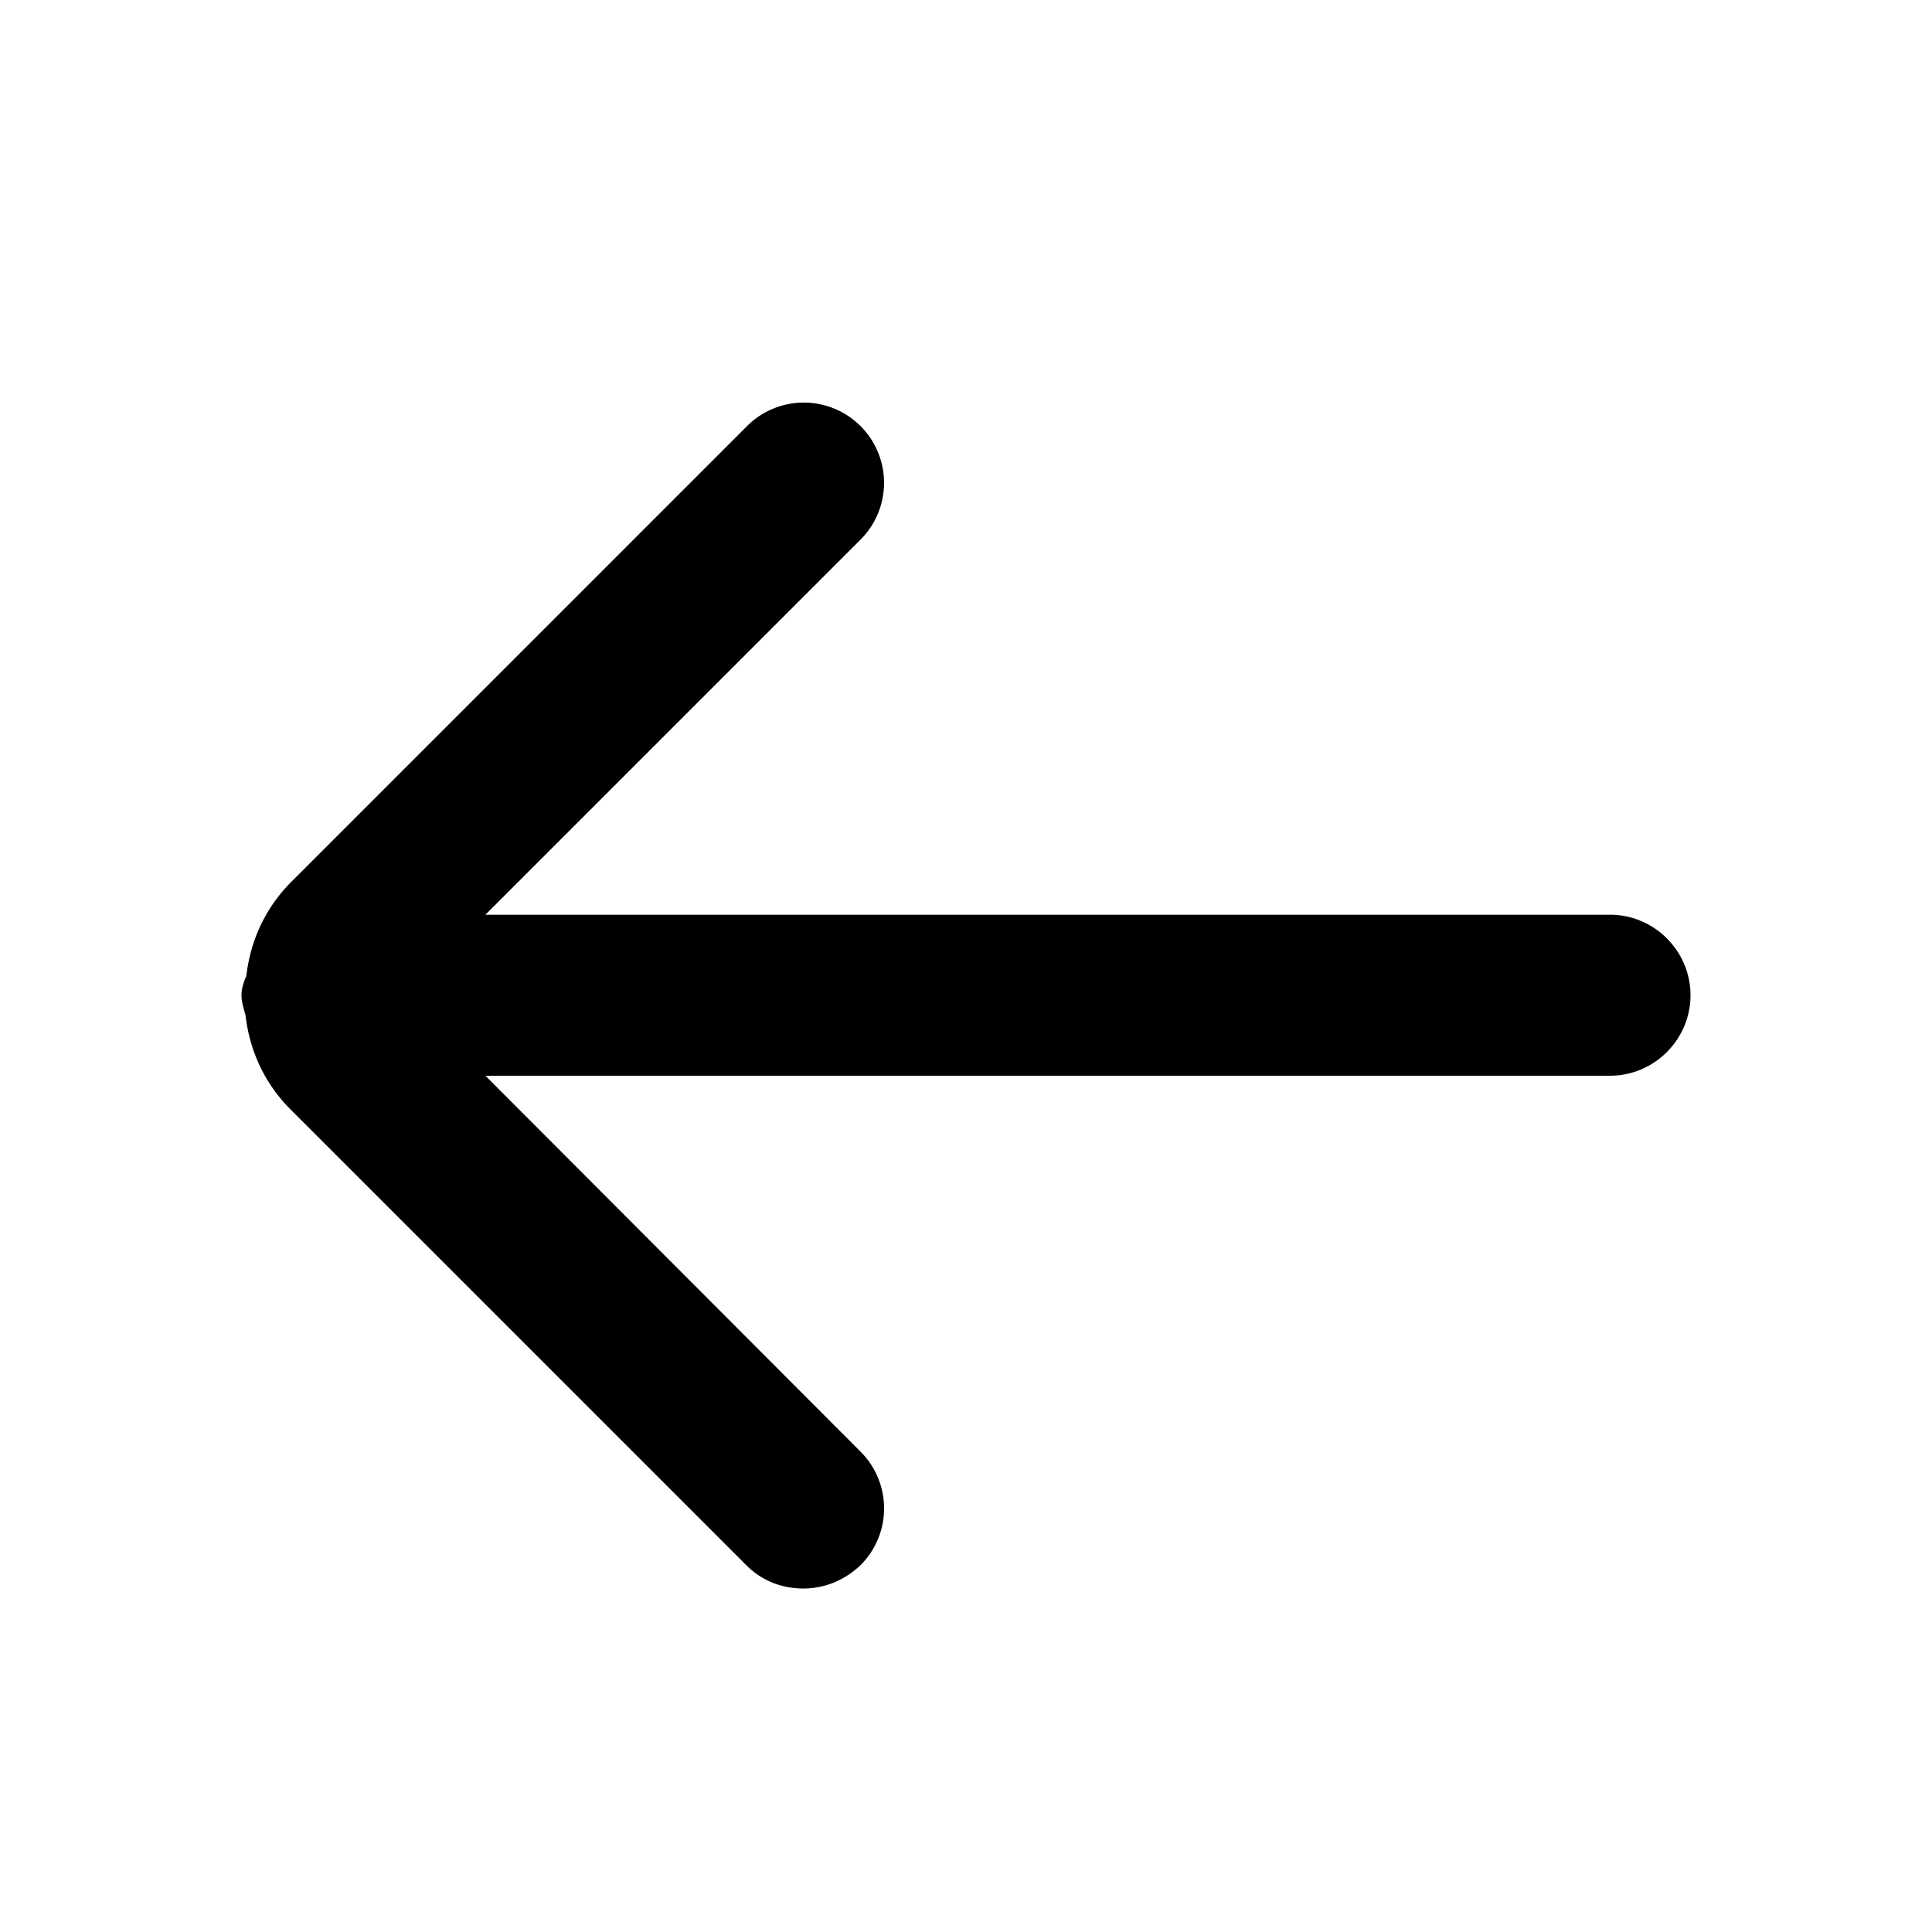 <svg width="24" height="24" viewBox="0 0 24 24" xmlns="http://www.w3.org/2000/svg" fill="currentColor"><path d="M20 11.363H6.03l4.66-4.66a.996.996 0 10-1.41-1.41l-5.66 5.66c-.33.33-.51.74-.56 1.17-.03.07-.06.15-.06.24s.03.17.05.25c.05.43.23.84.56 1.17l5.66 5.66c.2.2.45.29.71.29.26 0 .51-.1.71-.29a.996.996 0 000-1.41l-4.66-4.67H20c.55 0 1-.45 1-1s-.45-1-1-1z"/></svg>
